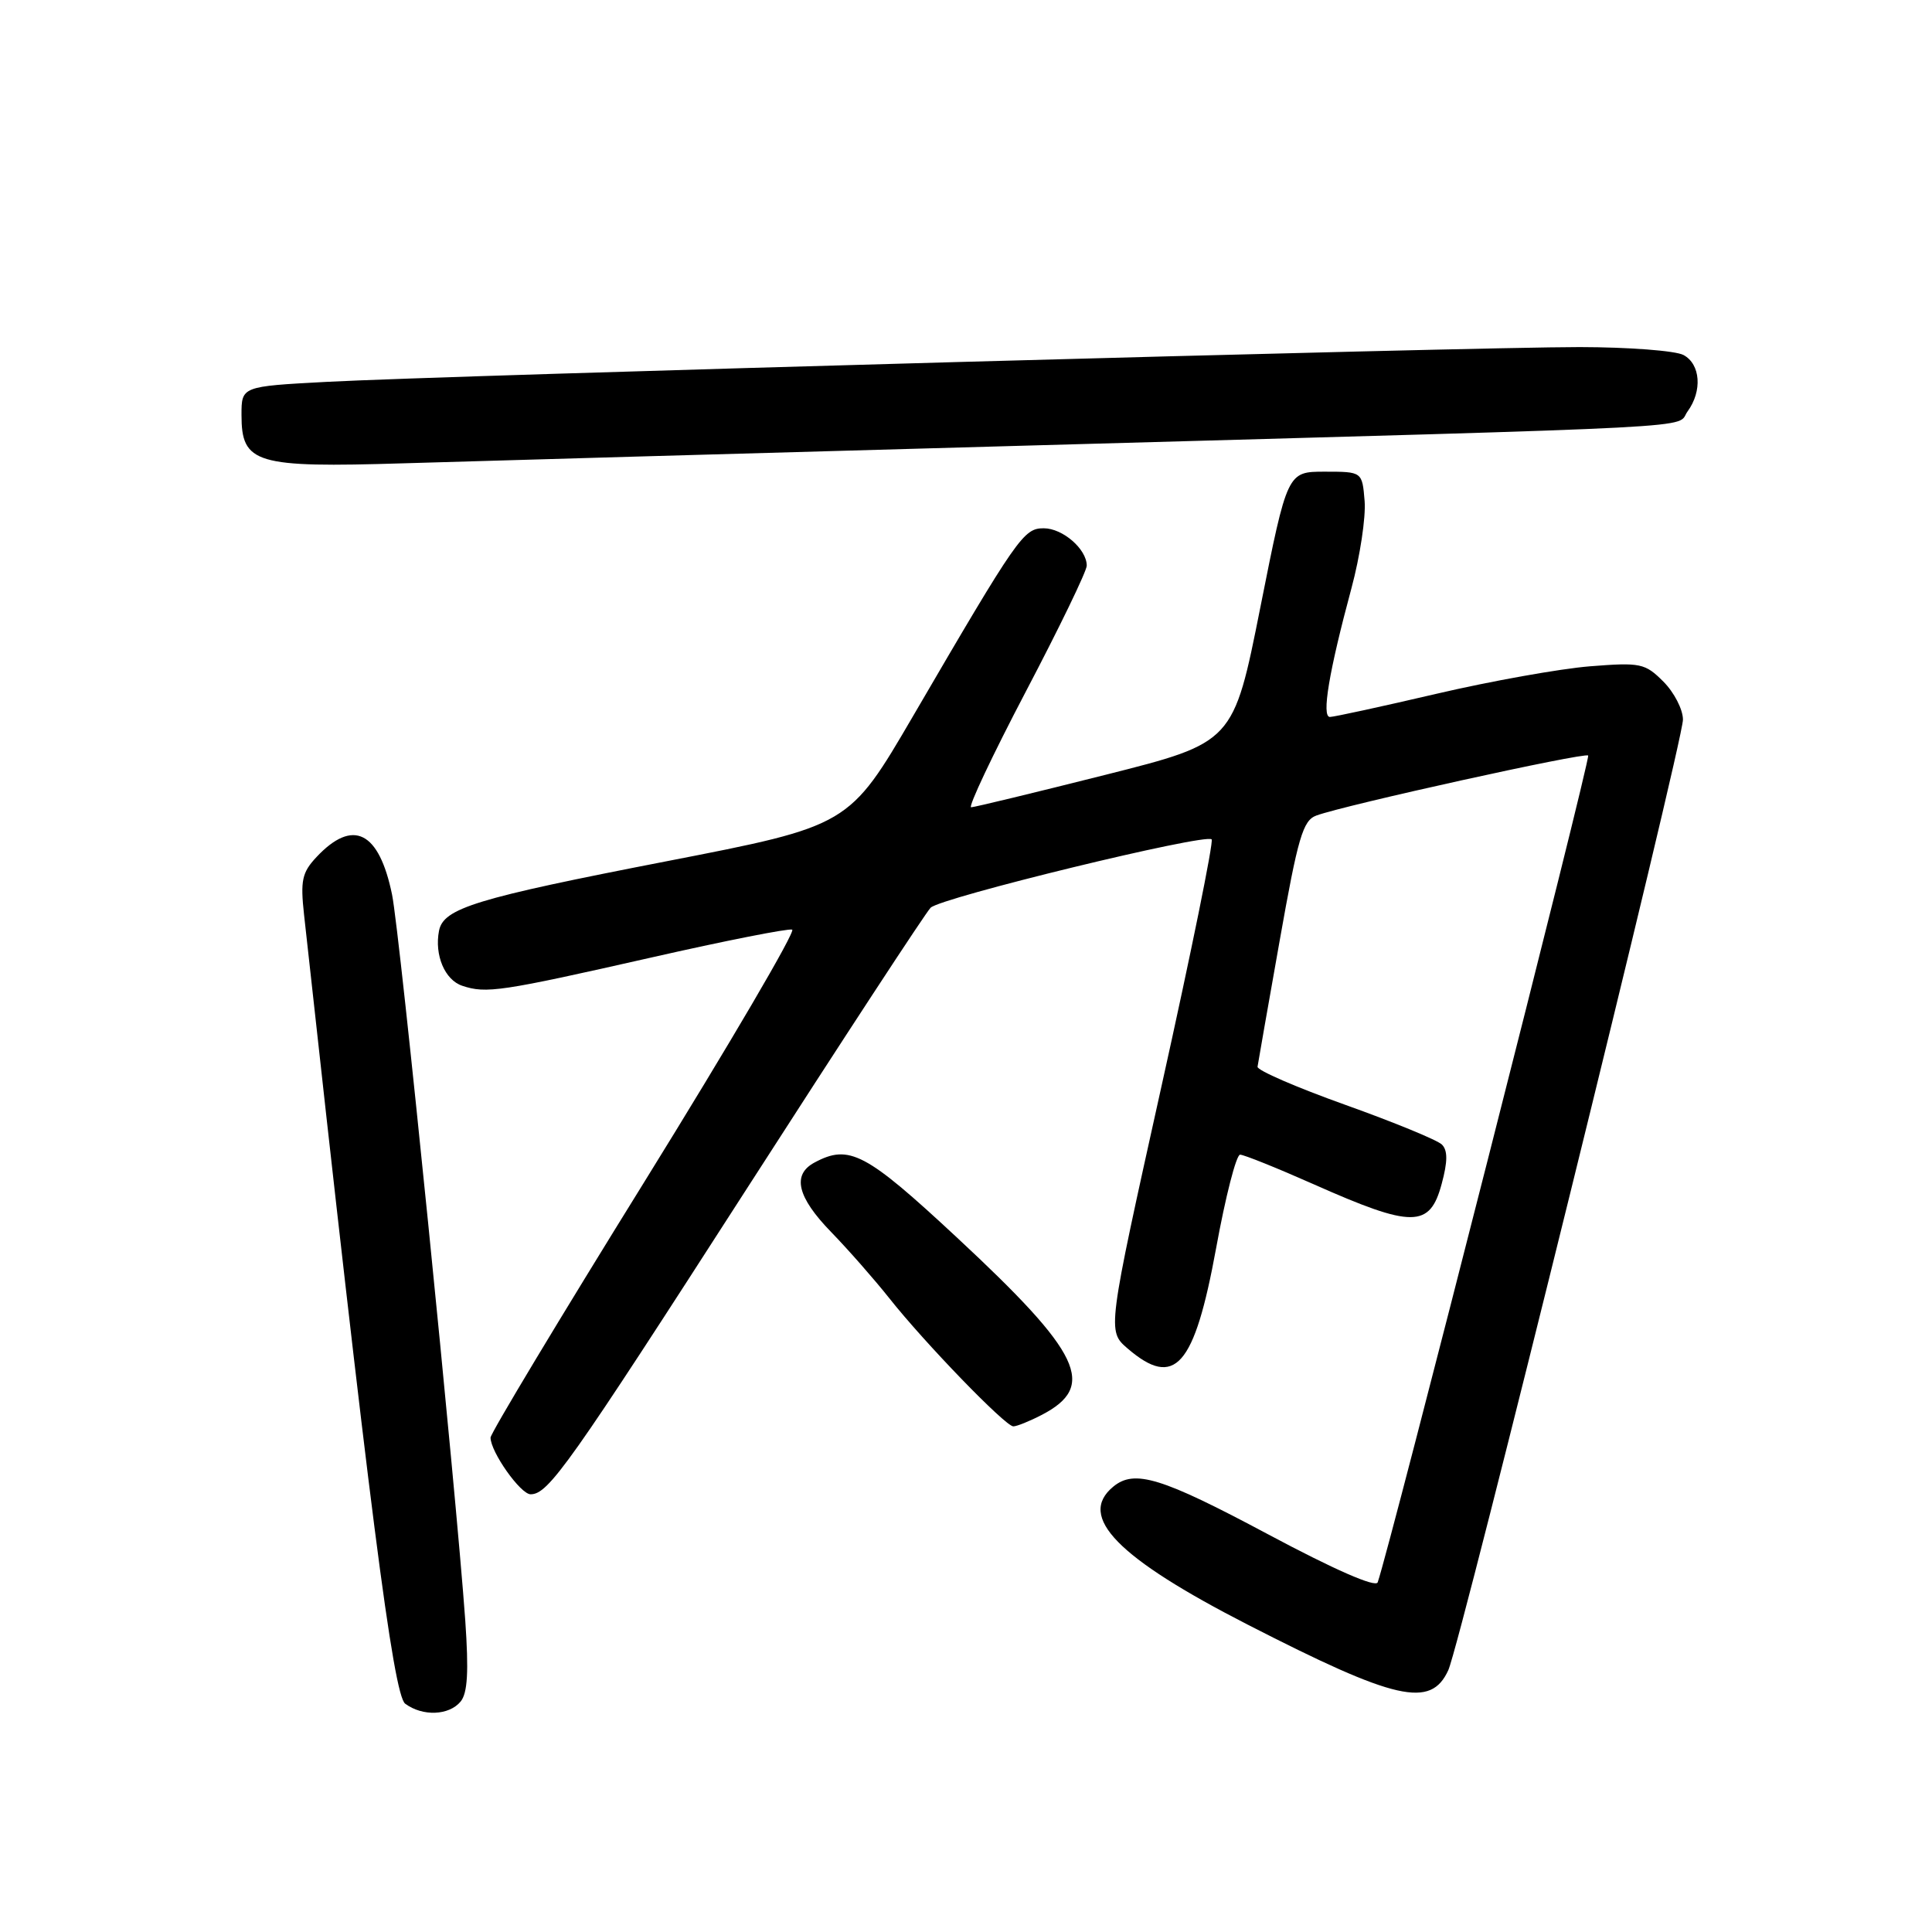 <?xml version="1.0" encoding="UTF-8" standalone="no"?>
<!DOCTYPE svg PUBLIC "-//W3C//DTD SVG 1.1//EN" "http://www.w3.org/Graphics/SVG/1.1/DTD/svg11.dtd" >
<svg xmlns="http://www.w3.org/2000/svg" xmlns:xlink="http://www.w3.org/1999/xlink" version="1.1" viewBox="0 0 256 256">
 <g >
 <path fill="currentColor"
d=" M 61.03 225.47 C 61.96 224.34 62.12 221.51 61.65 214.72 C 60.43 197.48 52.98 123.52 51.95 118.54 C 50.22 110.13 46.77 108.42 41.94 113.56 C 40.02 115.61 39.79 116.66 40.29 121.22 C 48.86 199.28 52.11 224.58 53.69 225.75 C 56.00 227.46 59.49 227.32 61.03 225.47 Z  M 191.91 221.30 C 193.52 217.77 223.00 98.33 223.00 95.35 C 223.00 94.01 221.83 91.74 220.41 90.32 C 217.97 87.88 217.40 87.76 210.66 88.29 C 206.72 88.61 197.58 90.24 190.34 91.93 C 183.10 93.62 176.75 95.00 176.22 95.00 C 175.09 95.00 176.09 89.00 179.08 77.92 C 180.21 73.73 180.99 68.54 180.82 66.40 C 180.50 62.50 180.50 62.50 175.54 62.50 C 170.58 62.50 170.58 62.50 167.01 80.44 C 163.44 98.39 163.44 98.39 146.47 102.67 C 137.14 105.02 129.13 106.96 128.68 106.97 C 128.24 106.99 131.50 100.08 135.93 91.63 C 140.37 83.17 144.00 75.67 144.00 74.95 C 144.00 72.77 140.82 70.00 138.30 70.00 C 135.63 70.00 134.88 71.07 121.00 94.86 C 112.50 109.42 112.50 109.42 88.33 114.12 C 63.01 119.04 58.75 120.34 58.17 123.34 C 57.55 126.56 58.94 129.85 61.25 130.62 C 64.42 131.68 66.32 131.40 86.28 126.88 C 96.05 124.66 104.46 123.00 104.97 123.18 C 105.48 123.35 96.69 138.34 85.45 156.49 C 74.20 174.63 65.00 189.93 65.00 190.49 C 65.01 192.40 68.97 198.00 70.31 198.00 C 72.67 198.00 75.36 194.19 98.96 157.50 C 111.69 137.70 122.65 120.95 123.31 120.28 C 124.63 118.94 159.73 110.40 160.55 111.22 C 160.83 111.50 157.83 126.27 153.88 144.04 C 146.71 176.35 146.71 176.35 149.41 178.68 C 155.67 184.06 158.26 181.13 161.14 165.40 C 162.38 158.58 163.81 153.00 164.32 153.00 C 164.82 153.00 169.22 154.77 174.09 156.93 C 187.17 162.74 189.46 162.73 191.03 156.87 C 191.83 153.91 191.84 152.44 191.06 151.66 C 190.47 151.07 184.70 148.70 178.24 146.39 C 171.78 144.08 166.56 141.82 166.63 141.35 C 166.70 140.88 168.01 133.37 169.56 124.66 C 171.99 110.93 172.64 108.71 174.43 108.06 C 178.21 106.67 209.99 99.66 210.44 100.11 C 210.80 100.46 184.06 205.46 182.55 209.67 C 182.29 210.39 176.80 207.99 168.00 203.29 C 153.87 195.75 150.32 194.66 147.50 197.00 C 142.72 200.96 148.04 206.41 165.32 215.27 C 184.99 225.35 189.59 226.39 191.91 221.30 Z  M 138.00 187.50 C 145.39 183.68 143.33 179.35 126.80 163.98 C 114.70 152.72 112.52 151.58 107.93 154.04 C 104.92 155.65 105.63 158.62 110.13 163.25 C 112.40 165.59 115.86 169.53 117.82 172.00 C 122.51 177.93 133.22 189.00 134.27 189.00 C 134.73 189.00 136.40 188.33 138.00 187.50 Z  M 138.00 58.99 C 228.97 56.45 221.93 56.81 223.61 54.52 C 225.59 51.81 225.33 48.25 223.07 47.04 C 222.00 46.47 215.81 46.00 209.32 45.99 C 195.00 45.98 59.05 49.75 43.25 50.60 C 32.00 51.20 32.00 51.20 32.00 54.98 C 32.00 61.44 33.84 61.99 53.50 61.39 C 61.20 61.15 99.22 60.07 138.00 58.99 Z "/>
</g>
</svg>
